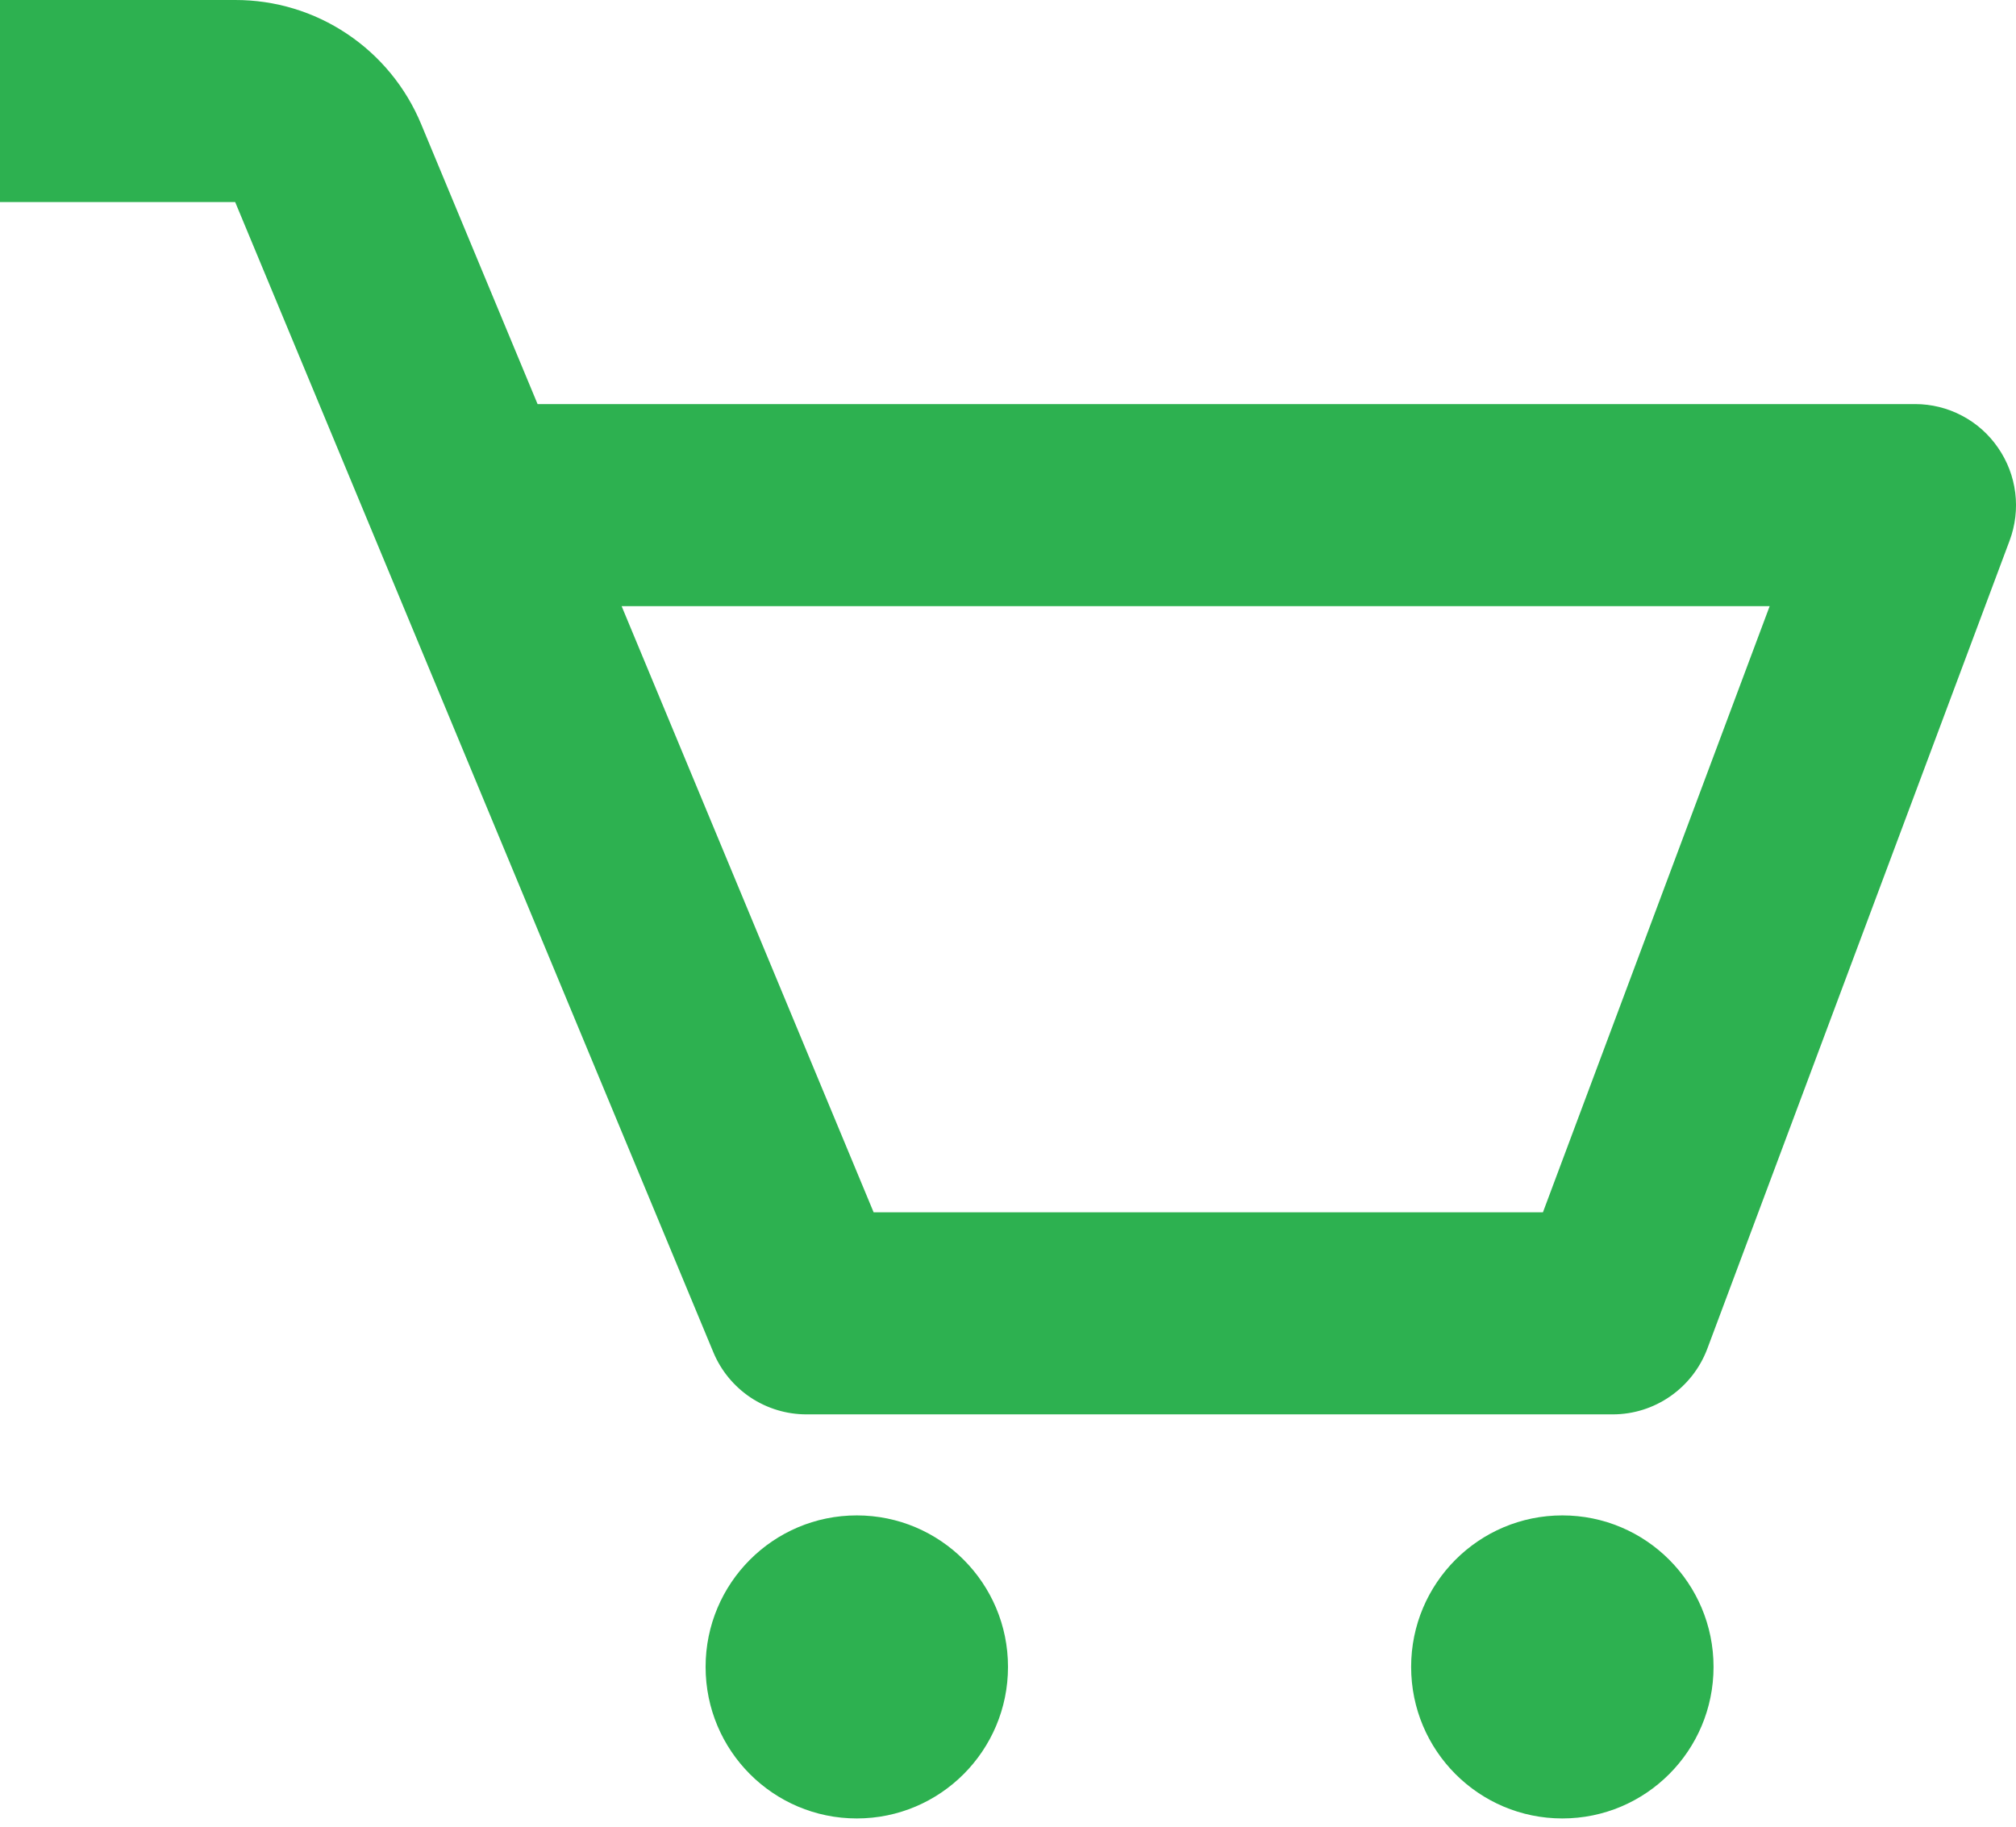 <svg xmlns="http://www.w3.org/2000/svg" width="32" height="29" viewBox="0 0 32 29" fill="none">
  <path d="M31.714 7.107C31.567 6.893 31.371 6.719 31.142 6.599C30.913 6.478 30.658 6.415 30.399 6.415H8.533L6.686 1.973C6.444 1.388 6.034 0.888 5.508 0.537C4.983 0.185 4.365 -0.001 3.733 6.98835e-06H0V3.208H3.733L11.323 21.468C11.444 21.76 11.65 22.009 11.912 22.185C12.175 22.36 12.484 22.454 12.8 22.454H25.599C26.267 22.454 26.863 22.038 27.099 21.415L31.898 8.584C31.989 8.341 32.02 8.08 31.988 7.823C31.956 7.565 31.862 7.32 31.714 7.107ZM24.491 19.246H13.867L9.867 9.623H28.09L24.491 19.246Z" fill="#2DB150"/>
  <path d="M13.6 28.869C14.925 28.869 16 27.792 16 26.463C16 25.135 14.925 24.058 13.6 24.058C12.274 24.058 11.2 25.135 11.2 26.463C11.2 27.792 12.274 28.869 13.6 28.869Z" fill="#2DB150"/>
  <path d="M24.799 28.869C26.125 28.869 27.199 27.792 27.199 26.463C27.199 25.135 26.125 24.058 24.799 24.058C23.474 24.058 22.399 25.135 22.399 26.463C22.399 27.792 23.474 28.869 24.799 28.869Z" fill="#2DB150"/>
</svg>
